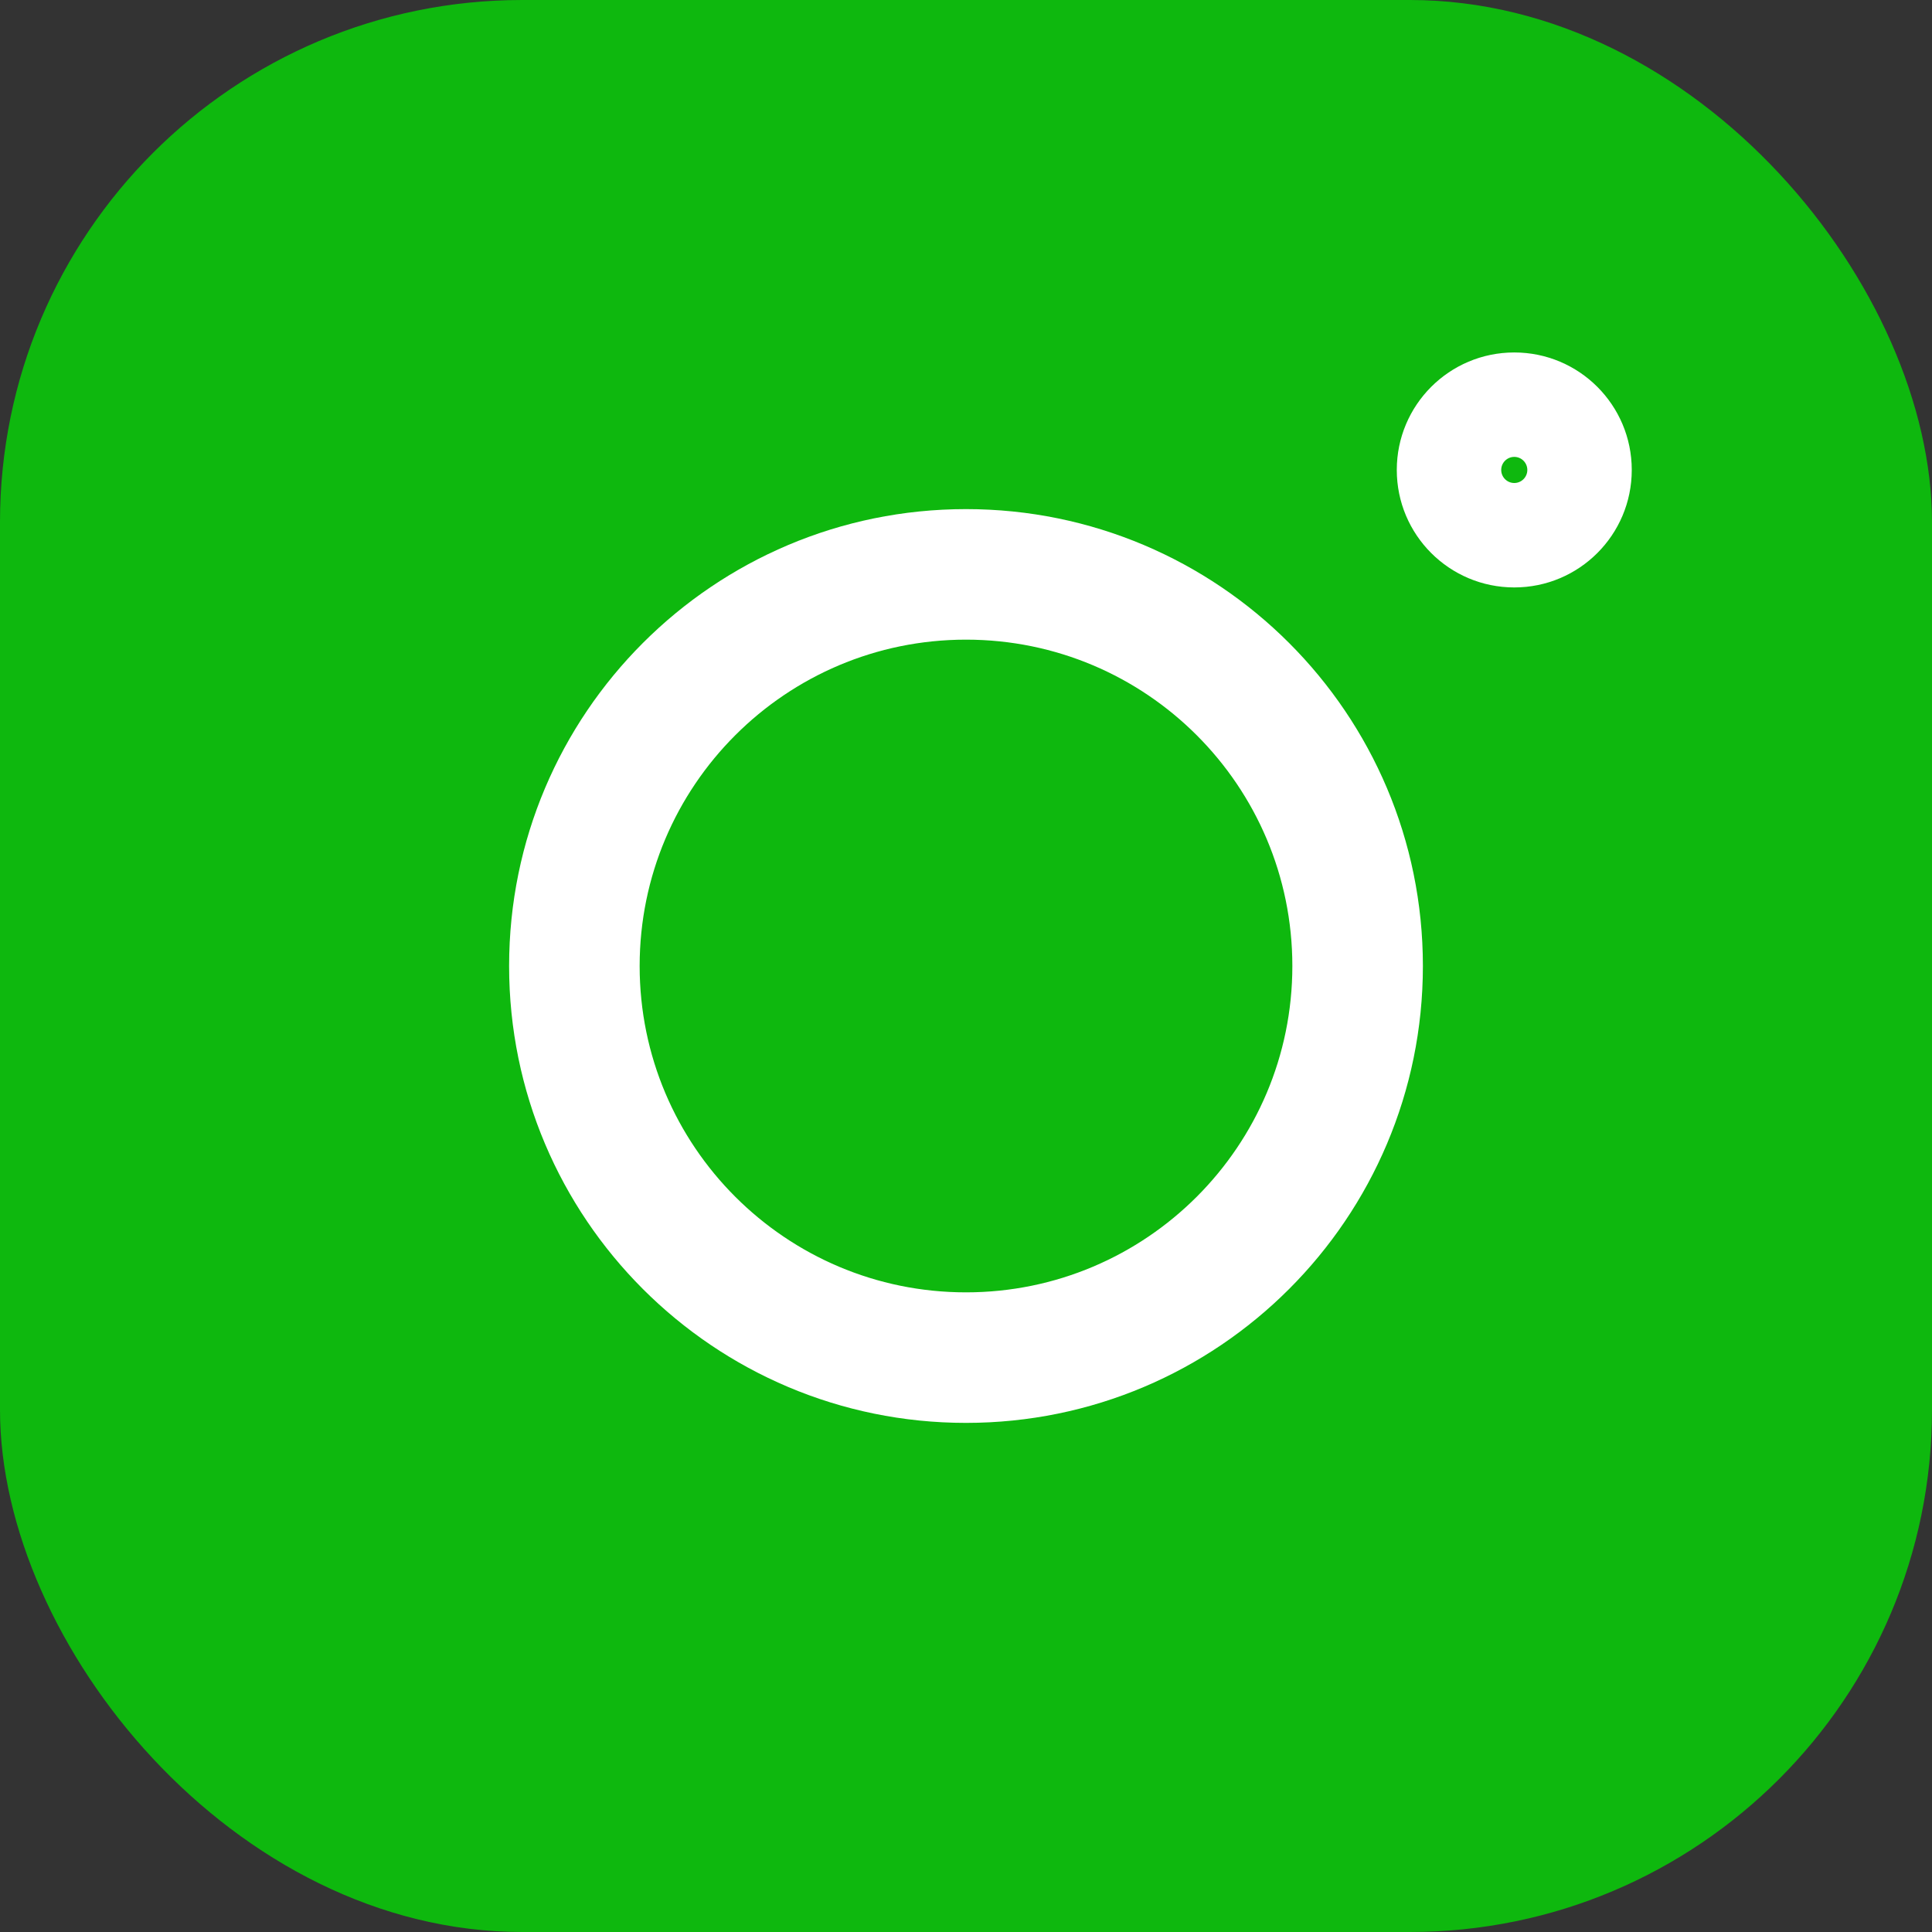 <svg width="37" height="37" viewBox="0 0 37 37" fill="none" xmlns="http://www.w3.org/2000/svg">
<rect x="0" y="0" width="37" height="37" fill="#333333" stroke="none"/>
<rect width="37" height="37" rx="10" fill="#0EB80E"/>
<path d="M18.5 9.75C13.668 9.75 9.75 13.668 9.75 18.5H12.25C12.25 15.049 15.049 12.25 18.5 12.25V9.75ZM9.75 18.5C9.75 23.332 13.668 27.25 18.5 27.25V24.75C15.049 24.75 12.25 21.951 12.25 18.5H9.75ZM18.5 27.25C23.332 27.25 27.25 23.332 27.25 18.5H24.75C24.75 21.951 21.951 24.75 18.5 24.75V27.25ZM27.25 18.5C27.25 13.668 23.332 9.75 18.5 9.75V12.25C21.951 12.25 24.75 15.049 24.75 18.5H27.25Z" fill="white"/>
<path d="M28.75 9C28.75 8.862 28.862 8.75 29 8.75V11.25C30.243 11.25 31.25 10.243 31.25 9H28.75ZM29 8.75C29.138 8.75 29.25 8.862 29.25 9H26.75C26.75 10.243 27.757 11.25 29 11.25V8.75ZM29.25 9C29.25 9.138 29.138 9.25 29 9.25V6.75C27.757 6.75 26.75 7.757 26.75 9H29.25ZM29 9.25C28.862 9.25 28.75 9.138 28.75 9H31.25C31.25 7.757 30.243 6.75 29 6.75V9.25Z" fill="white"/>
</svg>
